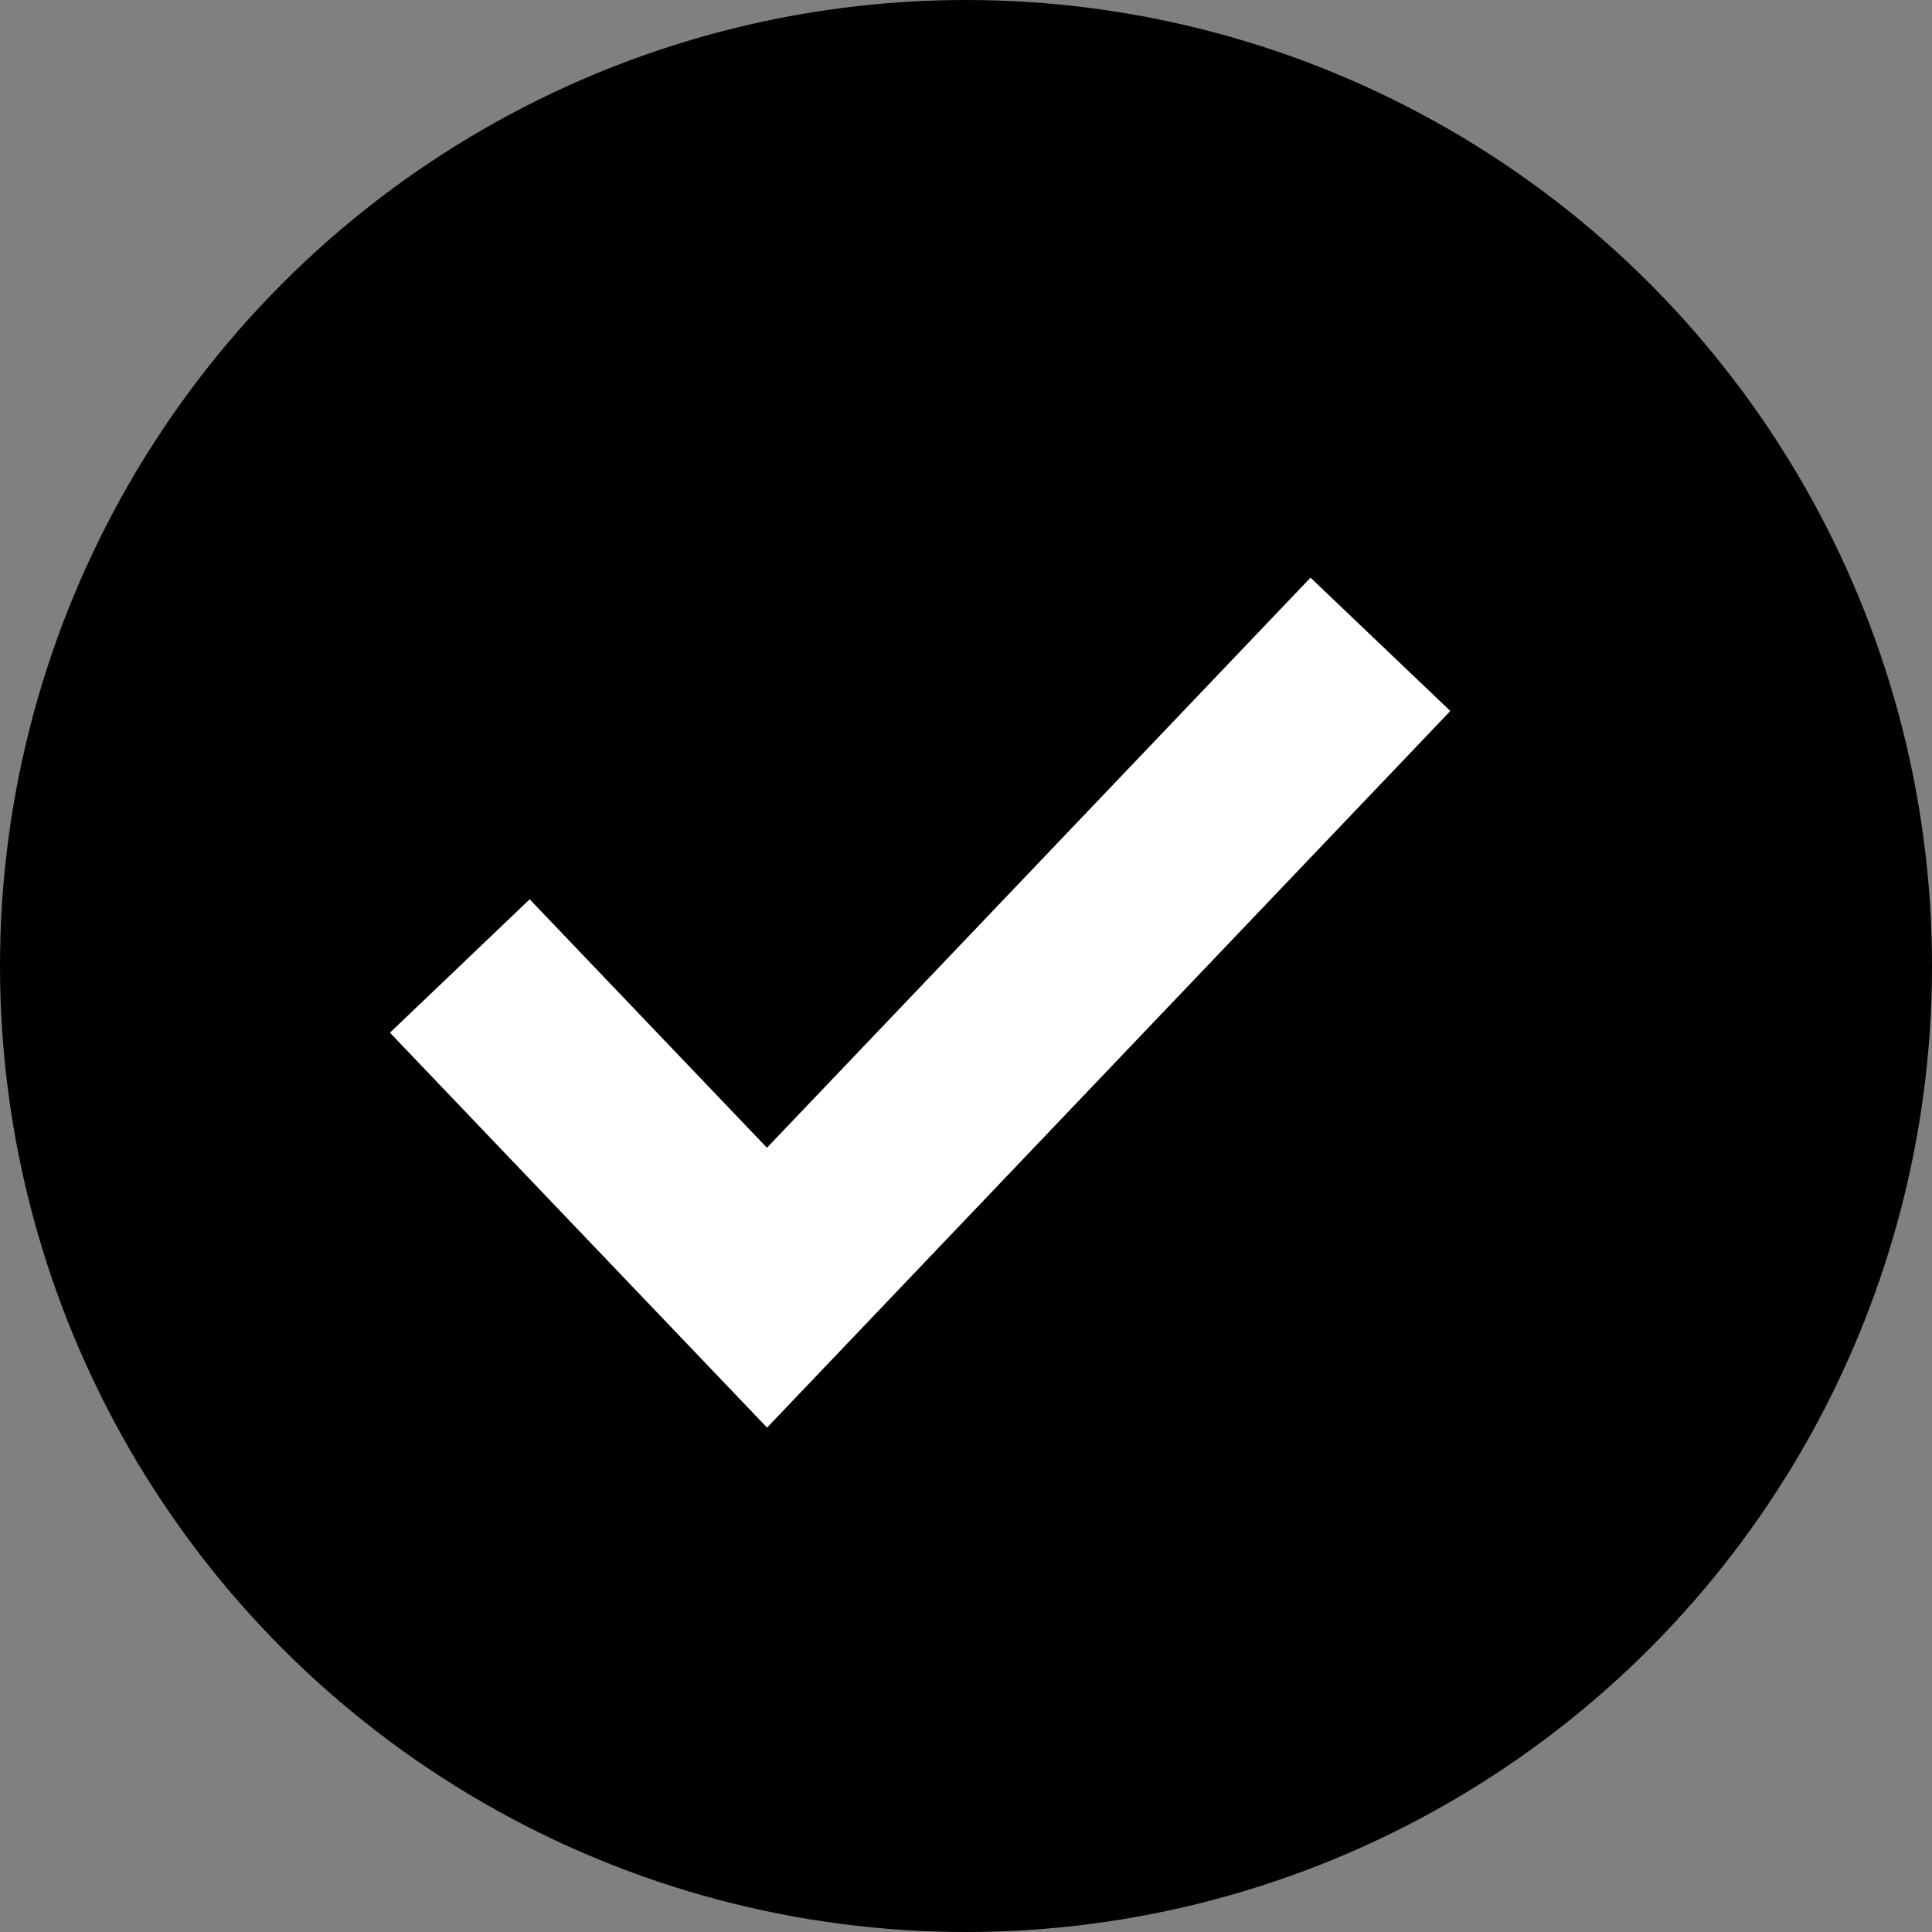 <svg width="20" height="20" viewBox="0 0 20 20" fill="none" xmlns="http://www.w3.org/2000/svg">
  <rect x="0" y="0" width="20" height="20" fill="#808080" stroke="none"/>
  <circle cx="10" cy="10" r="10" fill="black"/>
  <path d="m4.76 10 3.18 3.33 6.35-6.66" stroke="#fff" stroke-width="2"/>
</svg>
